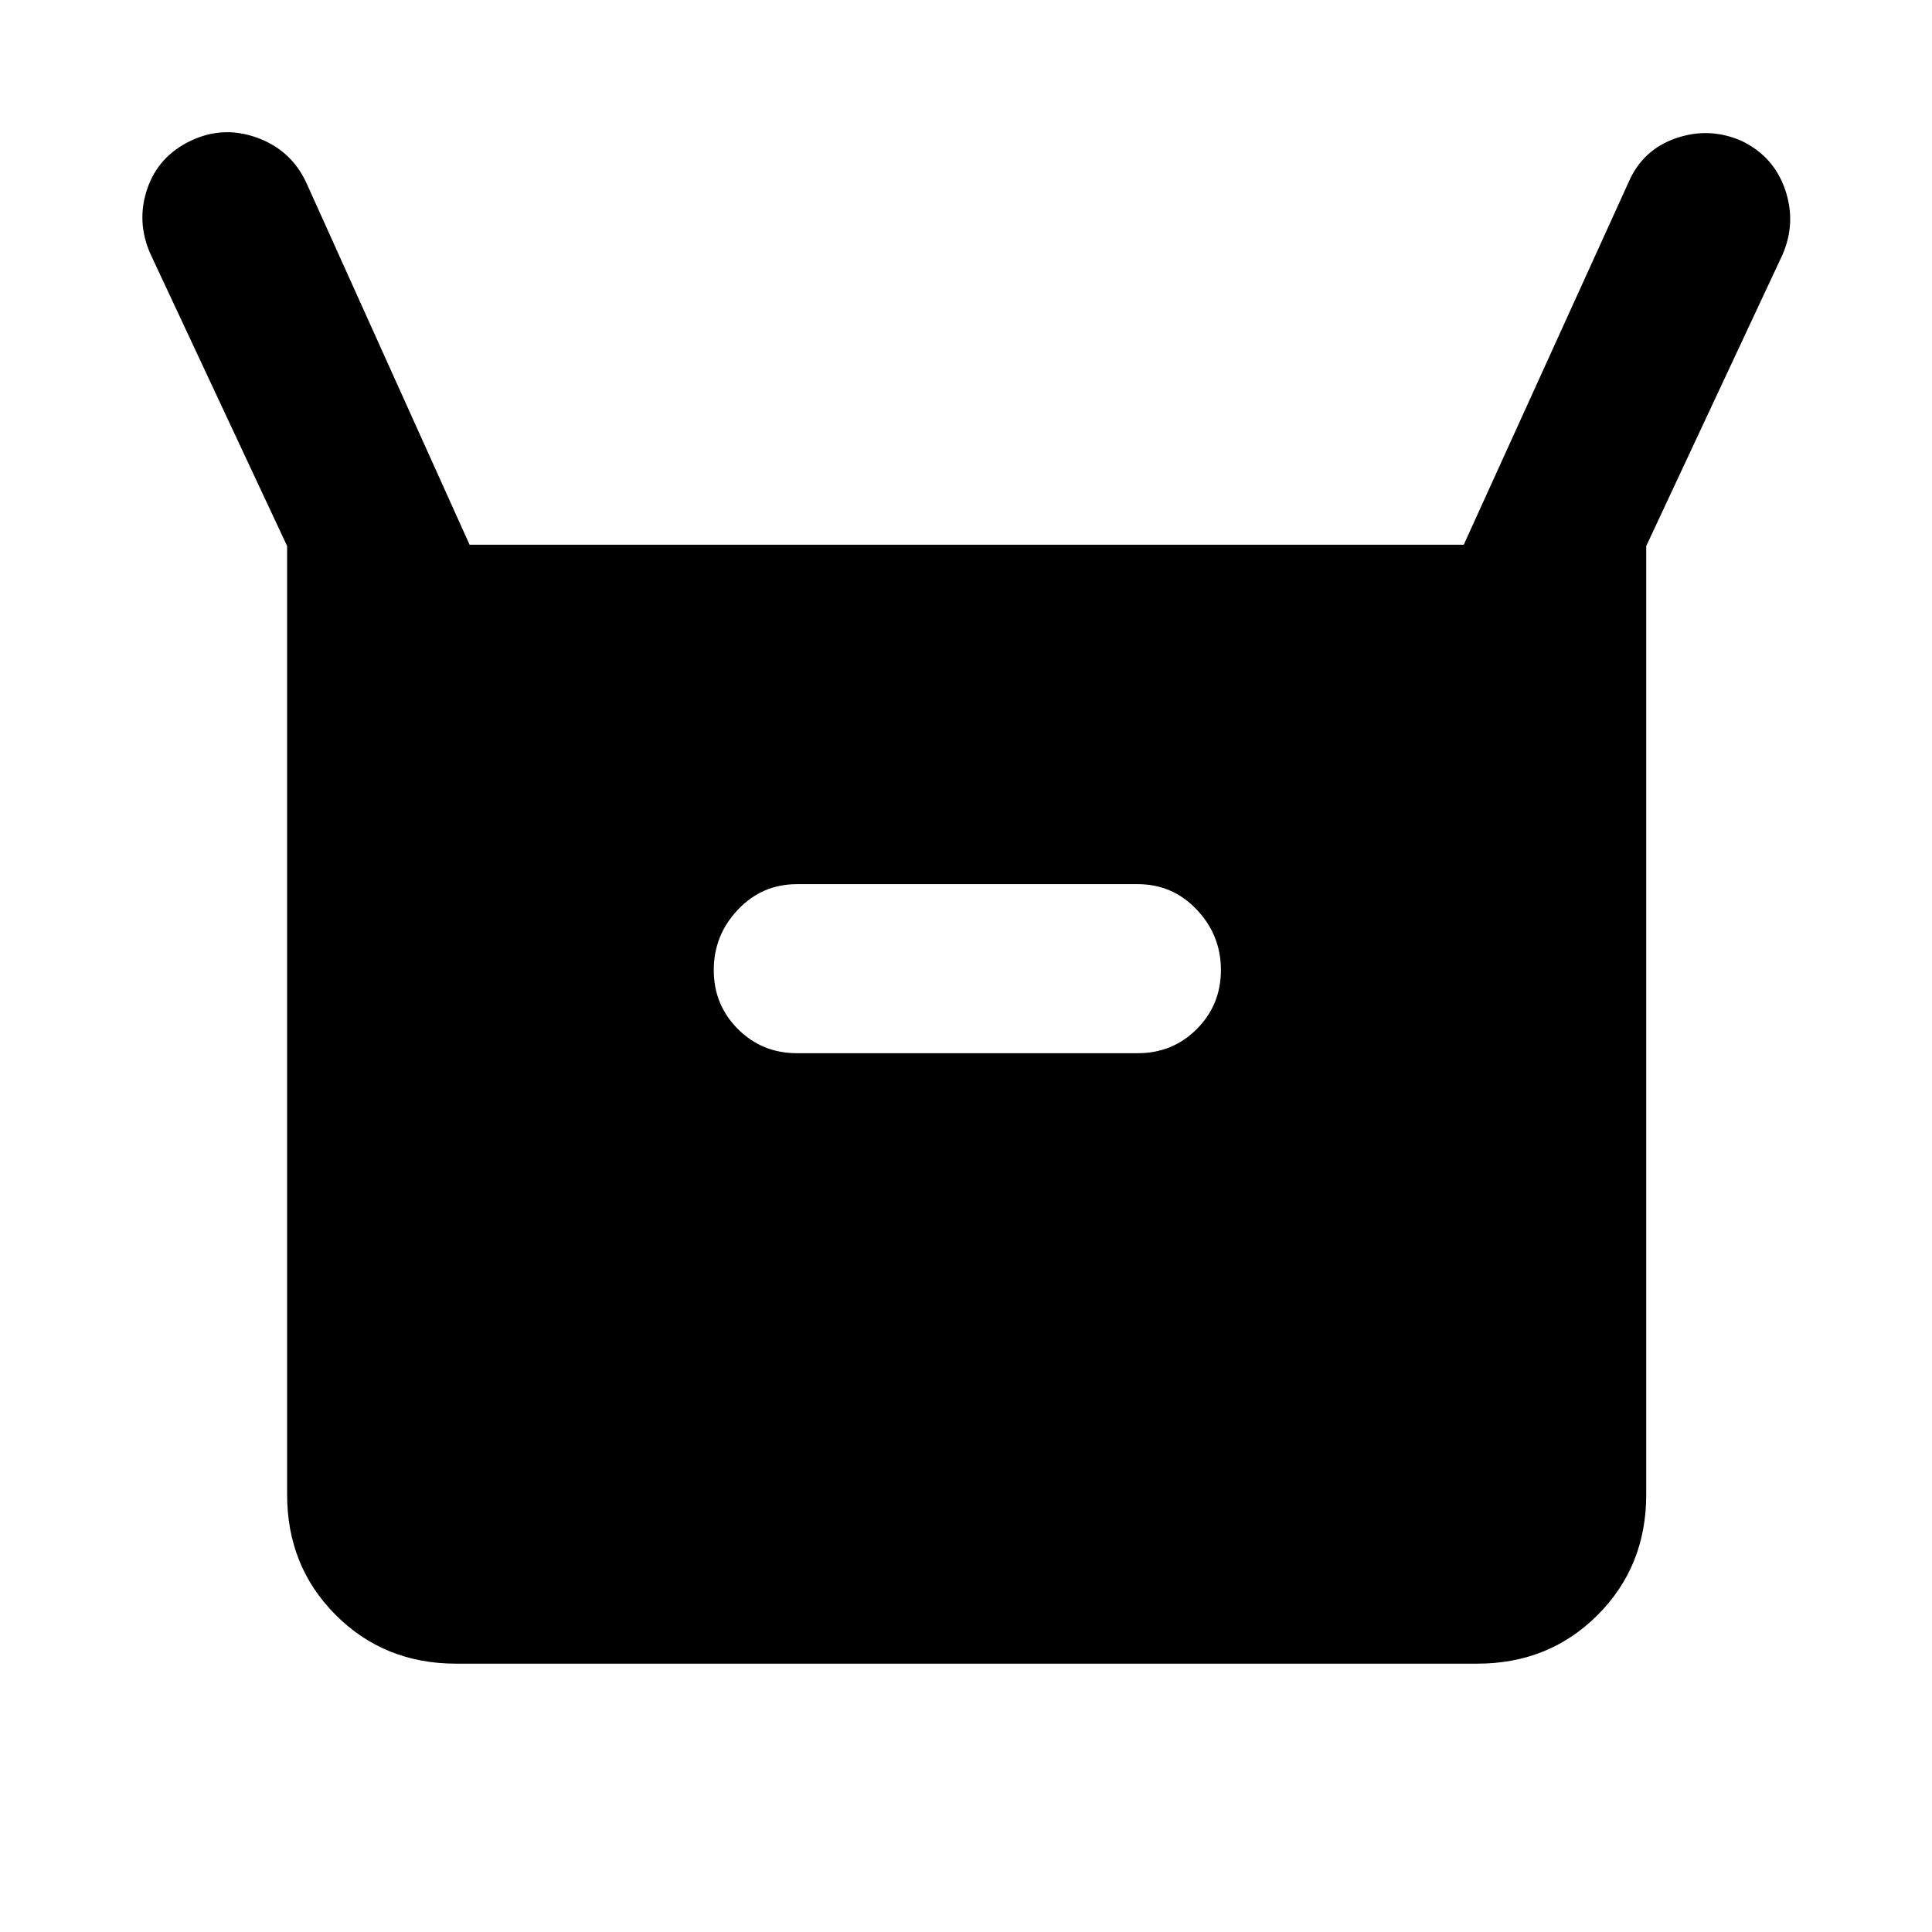 <svg xmlns="http://www.w3.org/2000/svg" height="40" viewBox="0 -960 960 960" width="40"><path d="M142.667-217.333v-471.334L74.667-834q-7-16-1.5-32.167 5.5-16.166 21.5-23.833 16-7.666 32.833-1.666t24.5 21.999l81.333 180.334h494.001l82-180.334q7-15.999 23.499-21.666 16.5-5.667 32.5 1.333 16 7.667 21.667 24.167 5.666 16.5-1.334 32.5L818-688.667v471.334q0 35.666-24.167 59.833-24.166 24.166-59.833 24.166H226.666q-35.666 0-59.832-24.166-24.167-24.167-24.167-59.833ZM396-436.667h169.333q17.334 0 29.334-12 11.999-12 11.999-29.333t-11.999-30q-12-12.667-29.334-12.667H396q-17.333 0-29.333 12.667t-12 30q0 17.333 12 29.333t29.333 12Z"/></svg>